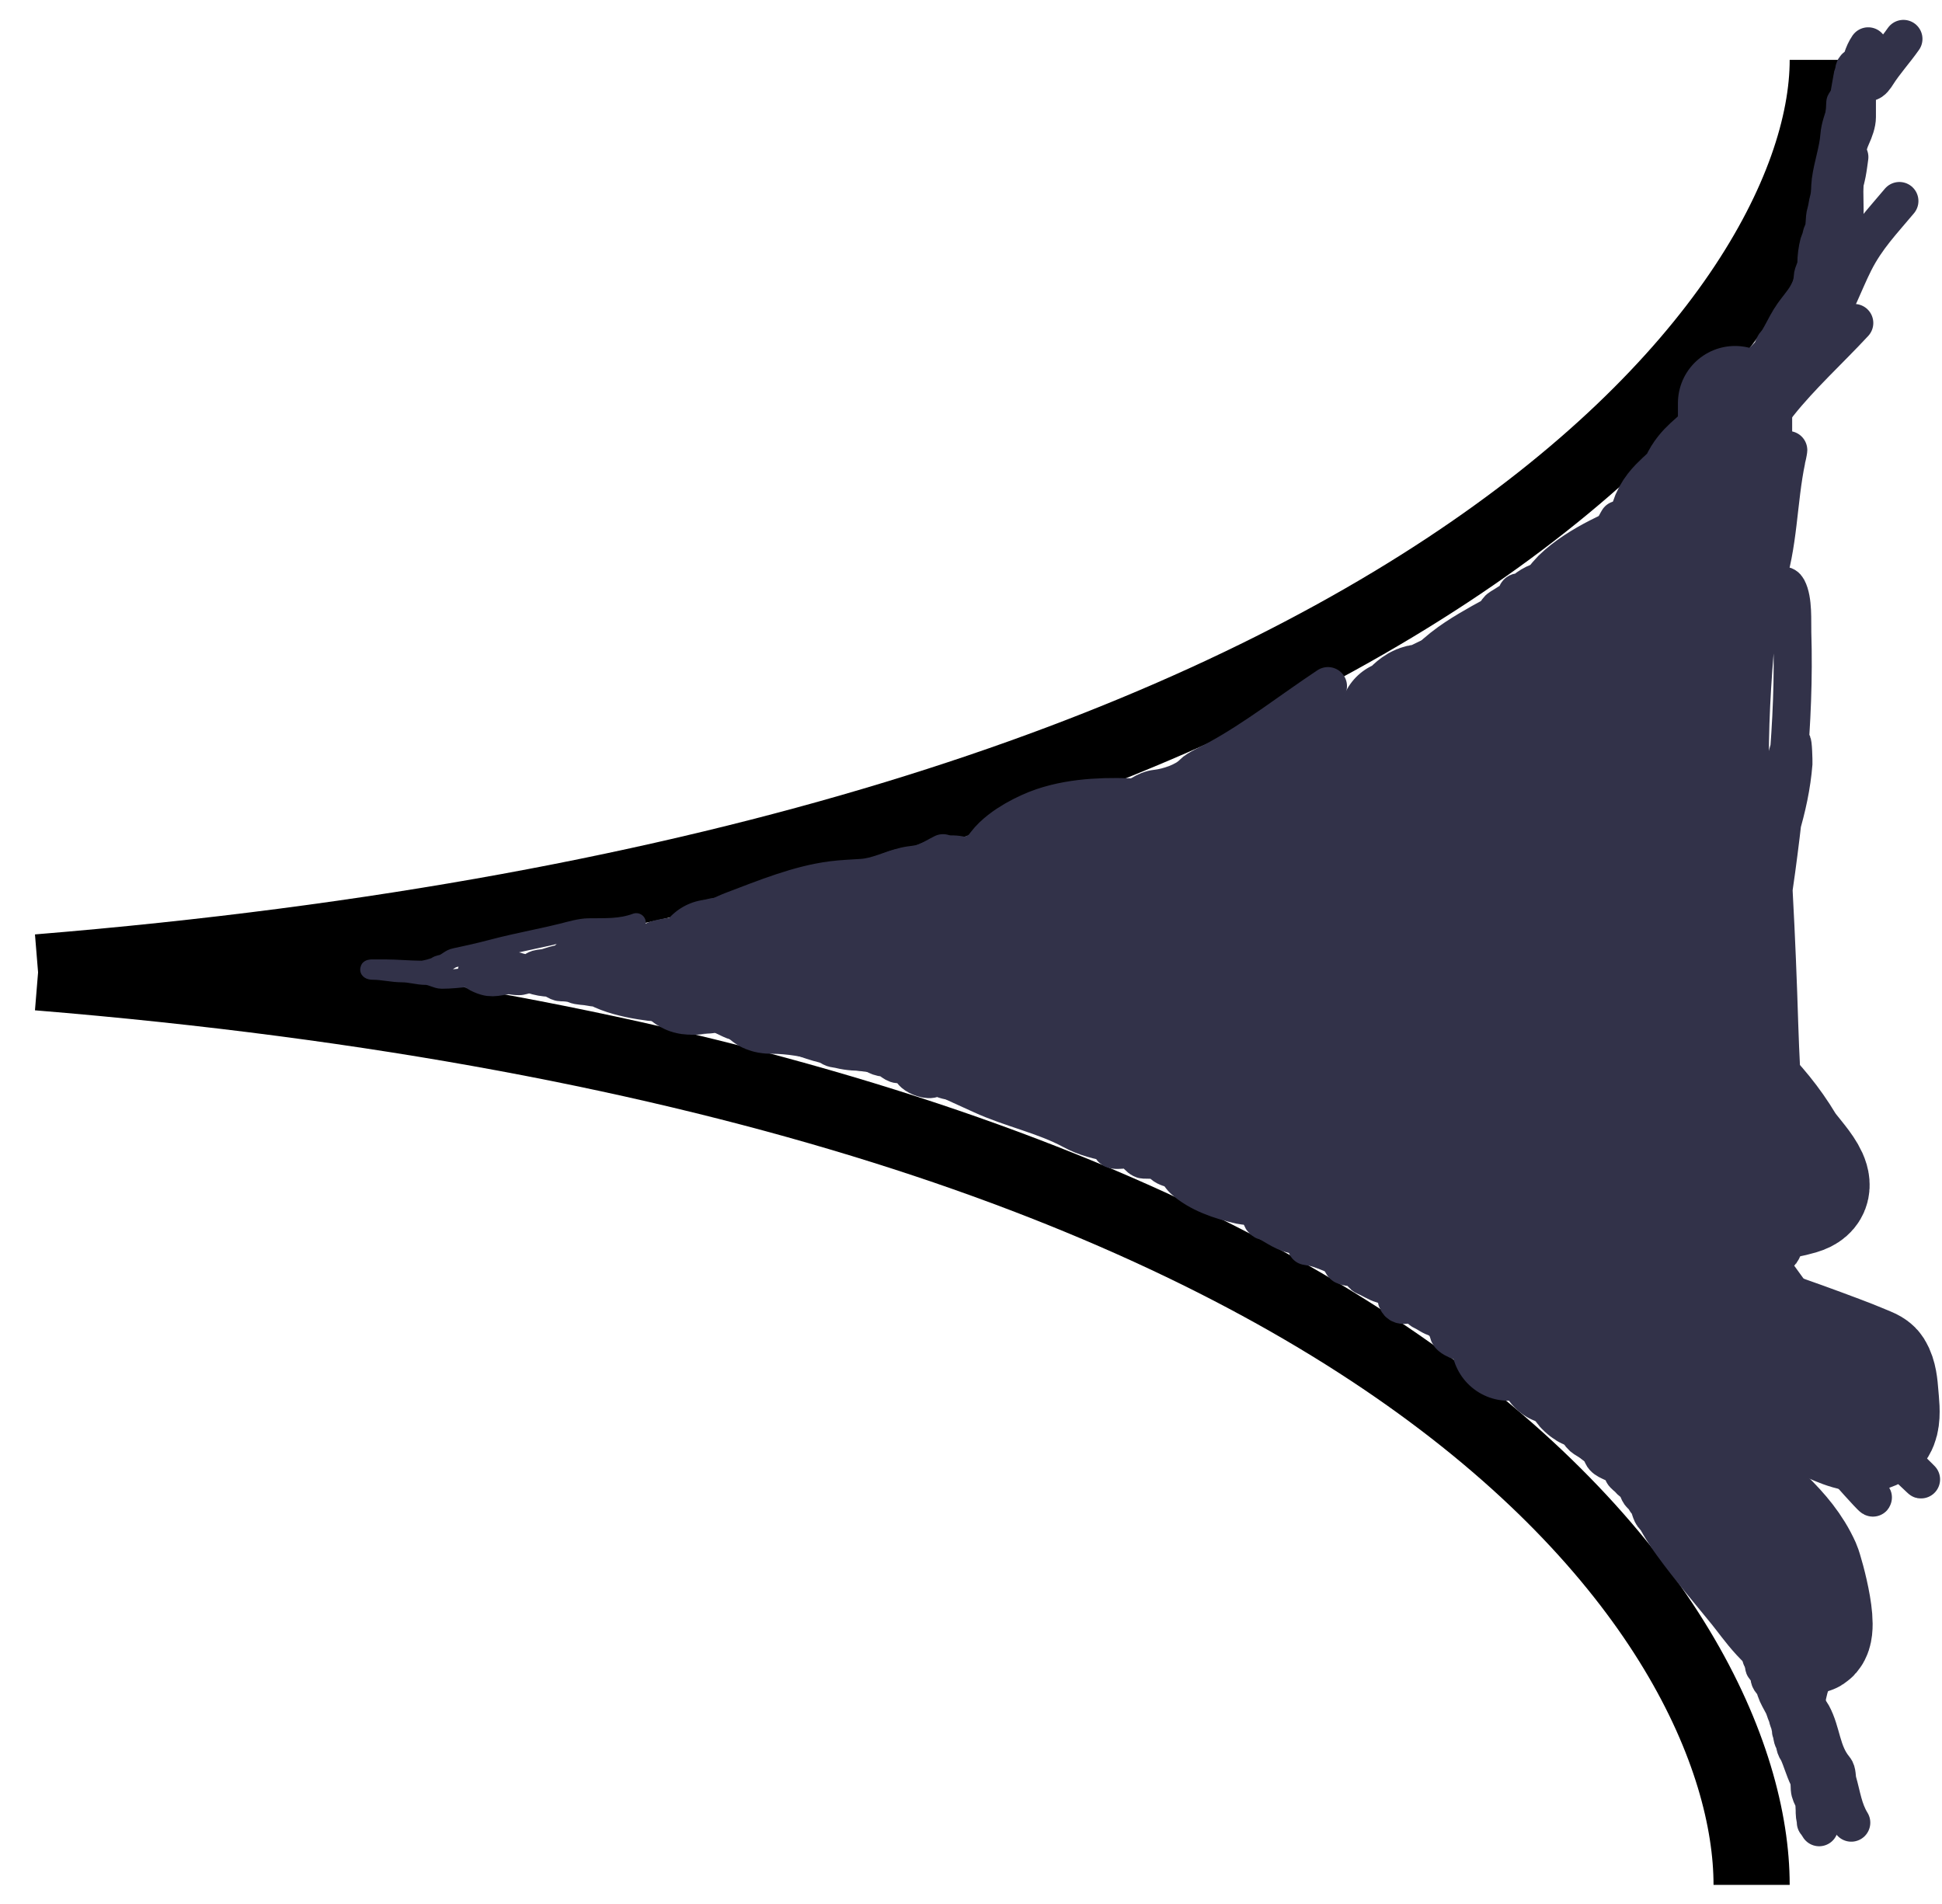 <svg width="51" height="50" viewBox="0 0 51 50" fill="none" xmlns="http://www.w3.org/2000/svg">
<path d="M1 25.535C37 28.485 46 42.74 46 49.499" stroke="black" stroke-width="2"/>
<path d="M1 25.535C37 22.586 48 8.331 48 1.572" stroke="black" stroke-width="2"/>
<path d="M37.906 20.598C37.465 22.45 37.386 24.287 34.995 24.287C33.91 24.287 31.381 23.922 30.628 24.79C30.144 25.348 27.635 25.964 26.808 25.964C25.972 25.964 25.136 25.964 24.301 25.964C23.734 25.964 25.536 26.029 25.979 25.703C26.45 25.355 27.158 25.444 27.717 24.957C28.35 24.406 28.858 23.757 29.456 23.206C30.638 22.116 31.533 22.3 32.973 21.92C34.27 21.579 35.177 20.188 36.45 19.666C37.139 19.384 37.766 19.564 38.472 19.181C39.115 18.833 39.566 18.108 40.271 17.747C42.127 16.797 41.806 18.842 41.161 20.132C40.204 22.043 38.998 23.807 38.998 25.964C38.998 28.316 36.886 28.699 34.348 28.647C32.769 28.614 31.912 27.636 30.628 27.044C30.036 26.771 28.917 26.97 28.263 26.97C27.535 26.97 26.808 26.97 26.08 26.97C24.679 26.97 26.309 26.634 26.808 26.634C28.456 26.634 30.549 27.188 31.801 28.237C32.914 29.17 34.051 30.075 34.995 31.162C35.783 32.07 38.234 31.979 39.362 32.671" stroke="black" stroke-width="3" stroke-linecap="round"/>
<path d="M39.657 26.686C36.439 27.108 33.231 27.349 29.983 27.349C29.235 27.349 28.359 27.425 27.627 27.232C27.447 27.184 26.964 26.982 26.849 26.858C26.484 26.466 27.383 26.451 27.72 26.306C28.49 25.975 29.003 25.456 29.623 24.895C30.881 23.76 32.333 22.839 33.576 21.694C33.888 21.407 34.104 20.856 34.534 20.701C35.198 20.46 35.737 19.932 36.424 19.756C36.848 19.648 37.605 19.073 38.034 19.186C38.357 19.271 37.435 19.963 37.362 20.014C36.721 20.457 36.098 20.934 35.465 21.387C34.948 21.758 34.276 21.932 33.815 22.356C33.594 22.561 32.609 23.199 32.591 23.485C32.545 24.211 33.316 24.681 33.789 25.165C34.808 26.209 35.608 27.344 36.397 28.538C36.794 29.14 37.306 29.639 37.808 30.163C38.151 30.523 38.829 30.881 37.981 30.881C36.96 30.881 36.014 30.737 35.113 30.28C34.741 30.091 34.202 29.825 33.789 29.771C33.187 29.692 32.606 29.446 31.992 29.446C31.358 29.446 30.827 29.122 30.409 28.698C29.505 27.782 32.443 27.667 33.01 27.349C34.776 26.358 35.377 24.3 36.124 22.657C36.934 20.876 38.366 18.969 40.709 19.069C41.512 19.104 41.033 21.889 40.895 22.332C40.475 23.678 39.855 24.986 39.205 26.245C38.885 26.865 38.859 27.898 38.826 28.575C38.773 29.654 38.946 31.004 39.478 31.985C39.738 32.464 40.082 32.886 40.616 33.132C41.159 33.382 41.268 33.32 41.447 33.898C41.716 34.766 41.095 32.114 41.095 31.212C41.095 29.783 41.334 28.347 41.334 26.907C41.334 26.39 41.215 25.884 41.215 25.361C41.215 25.067 41.15 24.267 41.334 24.987C41.643 26.196 41.724 27.275 41.574 28.52C41.452 29.528 41.454 28.565 41.454 28.152C41.454 26.583 41.629 25.053 41.694 23.509C41.767 21.749 42.412 19.997 42.412 18.211C42.412 17.54 42.564 16.704 42.406 16.046C42.358 15.85 42.02 16.44 42 16.469C41.599 17.033 41.218 17.61 40.809 18.168C40.096 19.139 39.135 19.903 38.094 20.566C36.75 21.421 35.221 21.998 33.815 22.761C32.31 23.578 30.739 24.485 28.998 24.809C27.974 25 26.898 24.92 25.857 24.92C25.223 24.92 24.231 24.907 23.662 25.141C23.286 25.294 22.073 25.472 22.484 25.472C22.984 25.472 23.433 25.424 23.934 25.361C26.491 25.043 29.224 25.099 31.793 25.214C33.391 25.286 35.051 25.33 36.623 25.631C38.107 25.915 39.557 26.536 40.889 27.189C41.475 27.477 42.916 28.064 43.124 28.735C43.277 29.228 42.897 29.942 42.891 30.452C42.879 31.564 42.996 32.961 42.652 34.033C42.519 34.446 42.412 34.998 42.412 35.432C42.412 35.959 42.652 36.457 42.652 36.953" stroke="#323249" stroke-width="3" stroke-linecap="round"/>
<path d="M35.506 31.485C36.379 31.79 37.505 32.242 37.797 33.115C37.87 33.333 37.862 33.509 37.876 33.742C37.901 34.165 38.745 34.086 38.745 34.652C38.745 35.271 39.388 35.314 39.596 35.78C39.668 35.942 39.118 35.737 39.06 35.671C38.992 35.592 38.79 35.581 38.749 35.449C38.512 34.685 37.864 34.54 37.279 34.001C36.884 33.637 36.307 33.605 35.901 33.305C35.65 33.12 35.235 33.004 34.949 32.832C34.611 32.63 34.282 32.411 33.971 32.177C33.781 32.034 33.549 31.92 33.374 31.776C33.197 31.632 32.809 31.698 32.584 31.647C32.055 31.529 31.471 31.333 31.079 30.972C30.923 30.828 30.616 30.215 30.399 30.179C29.635 30.051 28.84 30.05 28.161 29.682C27.42 29.28 26.557 29.11 25.778 28.751C25.062 28.421 24.362 28.125 23.672 27.74C23.235 27.497 22.819 27.177 22.316 27.061C21.919 26.97 21.514 26.911 21.132 26.77C20.731 26.622 20.188 26.597 19.763 26.503C19.208 26.38 18.621 26.219 18.056 26.167C17.304 26.098 16.633 25.807 15.875 25.807C15.692 25.807 15.509 25.807 15.327 25.807C14.973 25.807 15.011 25.762 15.252 25.621C15.62 25.405 16.187 25.298 16.472 24.97C16.642 24.775 17.162 24.788 17.42 24.788C17.833 24.788 17.872 24.467 18.17 24.315C18.45 24.172 18.665 24.06 18.999 24.06C19.383 24.06 19.76 23.915 20.105 23.915C20.4 23.915 20.597 23.874 20.877 23.785C21.253 23.666 21.639 23.574 22.036 23.551C22.372 23.531 22.708 23.513 23.045 23.494C23.17 23.487 23.529 23.433 23.422 23.494C23.141 23.653 22.784 23.753 22.479 23.919C21.996 24.18 21.473 24.484 21.022 24.792C20.296 25.288 19.737 25.516 18.841 25.516C18.525 25.516 18.291 25.567 17.981 25.658C17.701 25.739 17.225 25.721 16.985 25.844C16.576 26.053 17.732 26.374 17.99 26.301C18.179 26.247 18.989 26.015 19.157 26.208C19.284 26.354 19.684 26.524 19.868 26.624C20.008 26.7 20.044 26.899 20.223 26.899C20.434 26.899 20.58 26.871 20.776 26.83C21.009 26.783 21.58 26.762 21.746 26.915C21.855 27.015 22.059 26.986 22.198 27.085C22.365 27.205 22.505 27.321 22.672 27.441C22.791 27.526 23.041 27.482 23.185 27.482C23.411 27.482 23.586 27.585 23.817 27.627" stroke="#323249" stroke-linecap="round"/>
<path d="M25.081 22.75C25.395 22.53 25.752 22.24 26.147 22.24C26.305 22.24 26.463 22.24 26.621 22.24C26.801 22.24 26.883 22.095 27.055 22.095C27.632 22.095 28.21 21.652 28.793 21.585C29.388 21.516 29.793 20.774 30.372 20.712C30.674 20.679 31.128 20.527 31.325 20.315C31.437 20.194 31.806 20.031 31.961 19.947C32.988 19.387 33.904 18.661 34.874 18.018" stroke="#323249" stroke-linecap="round"/>
<path d="M39.534 16.271C39.052 16.891 38.433 17.493 38.064 18.172C37.905 18.466 37.574 18.846 37.323 19.078C37.243 19.152 37.125 19.155 37.051 19.224C36.973 19.295 37.266 19.268 37.375 19.264C38.067 19.24 38.724 19.252 39.394 19.442C41.025 19.905 41.193 21.221 41.667 22.532" stroke="#323249" stroke-linecap="round"/>
<path d="M44.036 22.386C44.139 23.083 44.471 23.708 44.585 24.388C44.709 25.135 44.747 25.879 44.747 26.653C44.747 27.354 44.637 28.252 44.905 28.922C44.927 28.976 45.062 29.182 45.124 29.035C45.353 28.499 45.438 27.879 45.55 27.32C45.84 25.879 46.017 24.426 46.243 22.977C46.255 22.899 46.417 21.821 46.467 22.022C46.583 22.484 46.556 22.999 46.581 23.47C46.644 24.624 46.69 25.777 46.726 26.932C46.773 28.441 46.906 29.951 46.875 31.461C46.866 31.917 46.801 32.373 46.801 32.828C46.801 32.934 46.756 32.621 46.739 32.517C46.319 29.932 45.888 27.341 45.607 24.74C45.468 23.457 45.301 19.59 45.383 20.878C45.488 22.513 45.92 24.137 46.072 25.775C46.102 26.094 46.157 26.418 46.169 26.738C46.184 27.158 46.279 25.902 46.336 25.484C46.529 24.044 46.627 22.594 46.836 21.157C46.902 20.698 46.823 19.934 47.055 19.507C47.09 19.442 47.1 20.026 47.099 20.04C47.006 21.227 46.586 22.371 46.147 23.482C46.137 23.507 45.646 24.85 45.427 24.772C45.314 24.732 45.266 24.033 45.265 24.028C45.129 23.094 45.024 22.156 45.002 21.213C44.953 19.18 45.358 17.445 46.467 15.705C46.513 15.633 46.803 15.203 46.941 15.462C47.099 15.759 47.059 16.32 47.068 16.611C47.105 17.798 47.053 18.987 46.95 20.17C46.847 21.352 46.698 22.545 46.524 23.721C46.448 24.234 46.421 24.301 46.309 23.753C45.792 21.224 45.923 18.665 46.169 16.122C46.193 15.874 46.262 15.618 46.344 15.382C46.717 14.316 46.684 13.159 46.915 12.065C46.916 12.062 46.988 11.673 46.954 11.875C46.889 12.263 46.677 12.663 46.511 13.02C45.864 14.411 44.999 15.669 44.01 16.878C43.947 16.955 43.192 17.995 43.255 17.517C43.352 16.784 43.778 16.093 44.115 15.438C44.503 14.685 44.869 13.922 45.265 13.173C45.572 12.593 45.76 11.953 46.125 11.402C46.34 11.077 46.475 11.086 46.204 11.467C45.703 12.17 45.27 13.14 44.545 13.687C44.168 13.972 43.811 14.189 43.483 14.524C43.178 14.837 43.169 15.323 42.852 15.616C42.636 15.815 42.266 16.113 42.141 16.344" stroke="#323249" stroke-linecap="round"/>
<path d="M44.115 30.684C44.639 32.77 45.151 34.652 46.647 36.326C47.481 37.259 48.309 38.188 49.074 39.169C49.457 39.662 48.741 38.861 48.657 38.765C47.429 37.358 46.613 35.61 45.677 34.033C44.98 32.858 44.288 31.466 44.001 30.142C43.85 29.447 44.229 30.052 44.431 30.353C45.563 32.037 46.843 33.626 47.968 35.315C48.707 36.426 49.359 37.647 50.258 38.66C50.267 38.669 50.555 38.95 50.412 38.817C49.945 38.387 49.508 37.931 49.03 37.511C47.797 36.43 46.58 35.352 45.203 34.421C44.128 33.694 42.708 33.451 41.399 33.451C41.036 33.451 40.413 33.276 40.403 33.742C40.367 35.457 42.377 36.248 43.545 37.325C43.753 37.517 43.847 37.725 43.94 37.98C44.41 39.281 45.916 39.886 46.985 40.714C47.005 40.73 47.041 40.795 47.038 40.771C46.951 40.081 46.791 39.371 46.66 38.692C46.406 37.369 46.242 35.967 45.511 34.781C45.09 34.099 45.405 35.311 45.458 35.497C45.717 36.416 45.828 37.371 46.322 38.215C46.666 38.801 47.059 39.423 47.274 40.059C47.639 41.133 48.063 42.409 47.766 43.537C47.647 43.986 47.432 44.372 47.432 44.839C47.432 45.623 47.03 43.305 46.669 42.595C46.467 42.199 46.181 41.831 45.993 41.442C45.865 41.176 45.571 40.863 45.383 40.617C45.271 40.47 45.165 40.333 45.045 40.188C44.573 39.619 43.615 39.226 43.404 38.546" stroke="#323249" stroke-linecap="round"/>
<path d="M43.641 38.838C43.649 39.115 43.641 39.329 43.641 39.566C43.641 39.74 43.69 39.82 43.839 39.93C44.072 40.102 44.29 40.393 44.493 40.601C44.7 40.814 44.908 41.086 44.988 41.345C45.031 41.484 45.225 41.634 45.282 41.806C45.337 41.969 45.346 42.147 45.497 42.259C45.681 42.395 45.828 42.761 45.993 42.93C46.227 43.17 46.231 43.498 46.524 43.715C46.779 43.903 46.883 44.244 47.081 44.479C47.242 44.669 47.477 44.816 47.59 45.025C47.844 45.492 47.824 46.025 48.178 46.445C48.249 46.528 48.229 46.681 48.257 46.781C48.365 47.157 48.407 47.525 48.617 47.864" stroke="#323249" stroke-linecap="round"/>
<path d="M48.696 8.482C48.05 9.179 47.291 9.869 46.704 10.609C46.317 11.098 46.01 11.667 45.554 12.105C45.263 12.385 44.939 12.678 44.624 12.926C44.185 13.273 43.667 13.746 43.325 14.176C43.16 14.384 42.812 14.896 42.571 14.997C42.17 15.165 42.219 15.005 42.219 14.706C42.219 14.597 42.191 14.451 42.224 14.346C42.236 14.306 42.427 14.229 42.474 14.16C42.583 14 42.834 13.925 42.974 13.76C43.044 13.677 43.116 13.482 43.211 13.432C43.338 13.365 43.477 13.325 43.58 13.23C43.728 13.093 43.852 12.987 43.94 12.817C44.015 12.67 43.987 12.458 44.115 12.34C44.2 12.262 44.368 12.23 44.431 12.158C44.579 11.988 44.881 11.982 45.045 11.814C45.242 11.613 45.403 11.288 45.655 11.102C46.58 10.421 47.222 9.441 47.862 8.538C48.228 8.022 48.415 7.432 48.696 6.876C49.018 6.241 49.426 5.823 49.881 5.279" stroke="#323249" stroke-linecap="round"/>
<path d="M14.477 25.276C14.144 25.398 13.797 25.462 13.472 25.548C13.3 25.593 13.183 25.614 12.977 25.614C12.513 25.614 12.067 25.715 11.602 25.715C11.461 25.715 11.328 25.614 11.181 25.614C10.975 25.614 10.772 25.546 10.558 25.546C10.301 25.546 10.05 25.479 9.791 25.479C9.711 25.479 9.66 25.445 9.773 25.445C9.887 25.445 10.001 25.445 10.115 25.445C10.44 25.445 10.75 25.479 11.071 25.479C11.146 25.479 11.405 25.415 11.466 25.37C11.521 25.33 11.594 25.331 11.657 25.302C11.762 25.254 11.828 25.174 11.95 25.149C12.277 25.08 12.605 25.006 12.931 24.92C13.306 24.82 13.672 24.744 14.053 24.661C14.292 24.609 14.524 24.56 14.761 24.5C14.978 24.445 15.233 24.368 15.457 24.365C15.911 24.358 16.286 24.386 16.71 24.23" stroke="#323249" stroke-width="0.5" stroke-linecap="round"/>
<path d="M12.792 25.513C13.06 25.75 13.284 25.884 13.634 25.884C13.826 25.884 14.07 25.713 14.257 25.79C14.358 25.832 14.468 25.805 14.566 25.843C14.679 25.886 14.873 25.877 14.995 25.901C15.343 25.969 15.711 25.985 16.064 26.026C16.329 26.058 16.597 26.097 16.839 26.205C17.001 26.277 17.172 26.381 17.349 26.416C17.628 26.472 17.992 26.541 18.248 26.653C18.42 26.728 18.574 26.812 18.761 26.855C18.931 26.894 19.151 27.057 19.311 27.065C19.622 27.082 19.922 27.152 20.226 27.227C20.696 27.341 21.128 27.553 21.601 27.665C21.729 27.695 21.892 27.734 22.02 27.74C22.151 27.747 22.275 27.723 22.387 27.774" stroke="#323249" stroke-width="0.5" stroke-linecap="round"/>
<path d="M43.671 23.035C42.497 23.601 41.279 23.957 40.012 24.288C38.712 24.628 37.035 25.226 35.649 24.982C35.236 24.91 34.737 24.573 34.552 24.201C33.987 23.062 34.222 21.697 35.351 20.994C35.998 20.591 36.202 20.306 36.537 19.577C36.615 19.408 37.008 19.059 37.008 18.895C37.008 18.786 36.546 18.846 36.698 18.836C36.929 18.821 37.081 18.431 37.342 18.416C37.649 18.399 37.968 18.102 38.254 18.102C38.996 18.102 39.601 17.646 40.131 17.157C40.362 16.943 40.698 16.677 40.989 16.55C41.153 16.479 41.266 16.552 41.394 16.399C41.588 16.167 41.612 15.888 41.955 15.793C42.253 15.709 42.871 15.384 43.028 15.116C43.032 15.107 43.387 14.755 43.284 14.755C43.094 14.755 42.767 15.045 42.646 15.163C42.498 15.307 42.399 15.521 42.253 15.664C42.072 15.841 41.883 15.76 41.74 16.002C41.623 16.202 41.347 16.409 41.096 16.422C40.995 16.428 40.929 16.429 40.834 16.469C40.827 16.472 41.339 15.777 41.454 15.664C41.956 15.174 42.893 14.752 43.564 14.533" stroke="#323249" stroke-width="3" stroke-linecap="round"/>
<path d="M39.617 35.285C39.861 35.192 40.147 35.032 40.411 34.992C40.437 34.988 40.466 34.996 40.49 34.984C40.508 34.975 40.048 34.775 40.011 34.758C39.405 34.479 38.83 34.113 38.321 33.687C37.852 33.295 37.364 32.924 36.895 32.528C36.277 32.006 35.479 31.625 34.743 31.284C34.6 31.217 34.177 31.013 34.332 31.048C34.889 31.175 35.44 31.348 35.985 31.516C37.553 32.002 39.114 32.508 40.684 32.987C43.243 33.766 45.797 34.573 48.299 35.515C48.505 35.592 48.773 35.697 48.981 35.786C49.06 35.82 49.204 35.866 49.256 35.948C49.371 36.133 49.39 36.393 49.407 36.602C49.445 37.082 49.56 37.711 48.878 37.676C48.432 37.653 47.991 37.374 47.577 37.23C47.327 37.144 47.068 37.075 46.806 37.031C46.38 36.958 45.955 36.667 45.581 36.464" stroke="#323249" stroke-width="3" stroke-linecap="round"/>
<path d="M40.912 35.197C40.912 35.404 40.932 35.614 40.875 35.816C40.83 35.976 40.836 35.904 40.942 35.852C41.071 35.789 41.11 35.934 41.213 35.934" stroke="#323249" stroke-width="3" stroke-linecap="round"/>
<path d="M41.544 35.256C41.544 35.604 41.544 35.952 41.544 36.3C41.544 36.342 41.534 36.405 41.546 36.448C41.553 36.47 41.6 36.506 41.618 36.523C41.704 36.602 41.812 36.582 41.921 36.582C42.01 36.582 42.124 36.749 42.162 36.818C42.259 36.993 42.425 37.123 42.592 37.23C42.845 37.392 43.122 37.533 43.276 37.805C43.334 37.906 43.4 37.948 43.516 37.969C43.587 37.981 43.567 38.043 43.599 38.078C43.636 38.117 43.702 38.133 43.743 38.173" stroke="#323249" stroke-width="3" stroke-linecap="round"/>
<path d="M25.007 23.438C24.672 23.541 24.33 23.762 23.971 23.762C23.817 23.762 23.756 23.78 23.665 23.895C23.584 23.997 23.553 24.058 23.441 24.122C23.241 24.237 23.126 24.503 22.989 24.675" stroke="#323249" stroke-width="3" stroke-linecap="round"/>
<path d="M27.085 27.829C27.638 28.013 28.294 28.128 28.791 28.451C28.933 28.544 29.073 28.591 29.224 28.661C29.254 28.674 29.337 28.713 29.268 28.713C29.184 28.713 29.11 28.69 29.033 28.657C28.564 28.459 28.12 28.276 27.624 28.137C27.063 27.98 26.514 27.836 25.973 27.624C25.682 27.511 25.377 27.392 25.151 27.174C25.028 27.056 24.919 26.925 24.768 26.842C24.691 26.8 24.584 26.764 24.555 26.68" stroke="#323249" stroke-width="3" stroke-linecap="round"/>
<path d="M18.681 25.118C18.957 25.118 19.233 25.118 19.509 25.118C19.538 25.118 19.625 25.118 19.596 25.118C19.485 25.118 19.336 25.268 19.237 25.317C19.101 25.385 18.961 25.45 18.818 25.501C18.704 25.541 18.627 25.648 18.494 25.648C18.439 25.648 18.052 25.717 18.052 25.632C18.052 25.453 19.044 25.34 19.143 25.331C19.517 25.295 19.841 25.177 20.217 25.177" stroke="#323249" stroke-width="3" stroke-linecap="round"/>
<path d="M15.819 25.53C15.518 25.526 15.217 25.5 14.916 25.5C14.876 25.5 14.685 25.53 14.707 25.458C14.746 25.322 15.062 25.328 15.164 25.294C15.281 25.255 15.41 25.235 15.533 25.235C15.603 25.235 15.666 25.243 15.729 25.212C15.762 25.196 15.566 25.221 15.655 25.134C15.702 25.088 16.089 24.987 15.85 25.104C15.655 25.2 15.358 25.224 15.14 25.263C14.977 25.292 14.824 25.286 14.66 25.322C14.553 25.345 14.457 25.383 14.357 25.41C14.283 25.431 14.2 25.427 14.126 25.448C14.047 25.471 13.998 25.54 13.935 25.558C13.791 25.598 13.59 25.581 13.44 25.589C13.227 25.6 12.991 25.708 12.77 25.641C12.686 25.616 12.6 25.58 12.526 25.532C12.496 25.512 12.597 25.524 12.631 25.515C12.758 25.484 12.899 25.494 13.028 25.478C13.133 25.464 13.217 25.474 13.306 25.499C13.386 25.521 13.482 25.476 13.56 25.507C13.637 25.537 13.71 25.54 13.788 25.574C13.859 25.606 13.943 25.567 14.012 25.596C14.142 25.649 14.296 25.669 14.434 25.677C14.535 25.683 14.64 25.795 14.735 25.795C14.837 25.795 15.001 25.806 15.097 25.848C15.211 25.898 15.353 25.885 15.473 25.912C15.604 25.94 15.744 25.936 15.866 25.97C16.123 26.042 16.399 26.068 16.676 26.118C16.738 26.129 16.816 26.101 16.874 26.126C16.932 26.151 17.008 26.193 17.07 26.206C17.171 26.228 17.251 26.283 17.349 26.319C17.382 26.331 17.129 26.317 17.085 26.311C16.395 26.222 15.437 26.023 15.085 25.387C15.058 25.34 14.932 25.218 14.948 25.163C14.957 25.13 15.3 25.101 15.331 25.094C15.533 25.053 15.726 25.058 15.933 25.058C16.259 25.058 16.583 25.035 16.897 24.947C17.022 24.912 17.143 24.857 17.265 24.823C17.371 24.793 17.454 24.688 17.567 24.675C17.591 24.672 17.699 24.618 17.699 24.618C17.618 24.586 17.47 24.624 17.393 24.639C17.355 24.646 17.087 24.705 17.252 24.705C17.367 24.705 17.474 24.697 17.585 24.664C18.174 24.487 18.692 24.12 19.267 23.902C20.09 23.591 20.969 23.228 21.849 23.115C22.113 23.081 22.378 23.072 22.644 23.054C23.036 23.028 23.395 22.835 23.772 22.747C23.941 22.707 24.119 22.709 24.282 22.65C24.45 22.589 24.606 22.484 24.766 22.406" stroke="#323249" stroke-linecap="round"/>
<path d="M21.121 27.122C21.388 27.122 21.62 27.261 21.784 27.46C21.851 27.543 21.96 27.533 22.055 27.557C22.292 27.617 22.519 27.622 22.763 27.622C22.916 27.622 23.039 27.77 23.215 27.77C23.351 27.77 23.463 27.939 23.591 27.947C23.634 27.949 23.775 27.968 23.817 27.991C23.908 28.041 23.932 28.124 24.006 28.189C24.105 28.276 24.376 28.388 24.51 28.315C24.616 28.258 24.724 28.321 24.819 28.353C24.95 28.397 25.106 28.387 25.229 28.433C25.291 28.456 25.368 28.5 25.429 28.507C25.45 28.509 25.482 28.55 25.489 28.53C25.541 28.366 25.532 28.189 25.546 28.019C25.591 27.459 25.611 26.895 25.68 26.337C25.698 26.186 25.686 26.208 25.79 26.208C25.941 26.208 25.821 28.695 25.82 28.742" stroke="#323249" stroke-linecap="round"/>
<path d="M28.983 29.745C29.112 29.834 29.244 29.921 29.39 29.953C29.451 29.966 29.565 30.184 29.525 30.187C29.461 30.19 29.256 30.215 29.212 30.172C29.193 30.154 29.3 30.157 29.314 30.157C29.397 30.157 29.509 30.135 29.585 30.164C29.674 30.197 29.806 30.231 29.857 30.318C29.886 30.368 29.978 30.449 30.037 30.452C30.185 30.46 30.42 30.433 30.519 30.555C30.651 30.716 31.012 30.72 31.197 30.748C31.352 30.772 31.431 30.994 31.557 31.077C31.697 31.17 31.913 31.174 32.071 31.249C32.231 31.326 32.379 31.403 32.549 31.454C32.651 31.485 32.701 31.538 32.772 31.608C32.826 31.661 32.887 31.674 32.944 31.719C32.975 31.743 33.109 31.868 33.11 31.873C33.118 31.975 33.146 32.073 33.261 32.073" stroke="#323249" stroke-linecap="round"/>
<path d="M33.261 32.073C33.48 32.184 33.8 32.426 34.059 32.426C34.292 32.426 34.538 32.537 34.76 32.61C34.936 32.667 35.093 32.807 35.234 32.914C35.358 33.009 35.489 33.051 35.634 33.111C35.701 33.139 35.766 33.257 35.821 33.31C35.876 33.364 35.94 33.4 35.995 33.451C36.078 33.529 36.088 33.604 36.196 33.664C36.276 33.709 36.414 33.756 36.501 33.781C36.727 33.844 36.881 34.052 37.11 34.129C37.241 34.174 37.221 34.364 37.372 34.431C37.493 34.483 37.6 34.582 37.732 34.606C37.784 34.615 37.822 34.638 37.869 34.66C38.04 34.739 37.992 34.876 38.05 35.03C38.083 35.117 38.266 35.198 38.351 35.226" stroke="#323249" stroke-linecap="round"/>
<path d="M34.315 32.721C34.482 32.748 34.606 32.774 34.76 32.836C34.881 32.884 35.029 32.928 35.128 33.016C35.203 33.082 35.214 33.127 35.265 33.206C35.312 33.278 35.527 33.271 35.61 33.304C35.673 33.329 35.71 33.303 35.737 33.376C35.759 33.433 35.791 33.493 35.851 33.517C36.003 33.576 36.144 33.681 36.306 33.725C36.394 33.748 36.478 33.79 36.561 33.826C36.698 33.888 36.633 34.051 36.701 34.175C36.769 34.297 36.891 34.267 36.996 34.255C37.426 34.209 37.839 34.69 38.11 34.931" stroke="#323249" stroke-linecap="round"/>
<path d="M41.424 37.466C41.476 37.729 41.603 37.77 41.831 37.893C41.99 37.98 42.012 38.054 42.087 38.218C42.154 38.366 42.412 38.401 42.525 38.511C42.569 38.554 42.612 38.625 42.63 38.688C42.64 38.719 42.752 38.803 42.779 38.837C42.869 38.947 43.038 39.01 43.141 39.117C43.23 39.209 43.22 39.365 43.322 39.47C43.371 39.522 43.437 39.58 43.465 39.647C43.475 39.67 43.461 39.837 43.442 39.824C43.345 39.754 43.343 39.537 43.245 39.441C43.2 39.397 43.191 39.316 43.141 39.287C43.024 39.219 43.009 39.061 42.96 38.953C42.85 38.711 42.751 38.472 42.629 38.232" stroke="#323249" stroke-linecap="round"/>
<path d="M39.797 15.805C39.799 15.797 39.81 15.476 39.911 15.575C39.961 15.625 39.746 15.828 39.727 15.851C39.648 15.944 39.461 16.096 39.33 16.096C39.255 16.096 39.374 15.976 39.391 15.967C39.484 15.916 39.564 15.86 39.653 15.805C39.881 15.664 40.05 15.451 40.299 15.333C40.595 15.193 40.959 15.176 41.233 14.994C41.471 14.837 41.677 14.593 41.861 14.375C41.935 14.287 42.004 14.2 42.103 14.138C42.142 14.114 42.183 14.102 42.222 14.081C42.268 14.056 42.259 14.01 42.297 13.984C42.402 13.914 42.432 13.775 42.493 13.668C42.535 13.595 42.415 13.798 42.4 13.832C42.298 14.053 42.096 14.24 41.936 14.419" stroke="#323249" stroke-linecap="round"/>
<path d="M49.987 1.022C49.763 1.342 49.494 1.634 49.293 1.952C49.253 2.016 49.163 2.154 49.079 2.154C48.999 2.154 49.032 1.959 49.004 1.895C48.981 1.846 48.859 1.712 48.798 1.816C48.705 1.976 48.765 2.278 48.765 2.461C48.765 2.665 48.765 2.87 48.765 3.075C48.765 3.237 48.693 3.428 48.626 3.575C48.507 3.835 48.468 4.093 48.468 4.383C48.468 4.598 48.435 4.812 48.435 5.03C48.435 5.348 48.461 5.678 48.409 5.992C48.391 6.101 48.412 6.213 48.4 6.322C48.382 6.478 48.322 6.628 48.303 6.785C48.255 7.173 48.116 7.546 48.071 7.938" stroke="#323249" stroke-linecap="round"/>
<path d="M45.032 11.655C45.154 11.425 45.318 11.228 45.502 11.048C45.596 10.956 45.594 10.801 45.653 10.685C45.695 10.601 45.809 10.502 45.866 10.434C45.957 10.322 46.064 10.232 46.156 10.12C46.218 10.043 46.232 9.936 46.288 9.852C46.342 9.771 46.432 9.703 46.502 9.635C46.691 9.45 46.964 9.306 46.981 9.005C47.004 8.601 47.282 8.245 47.491 7.924C47.577 7.792 47.617 7.619 47.701 7.486C47.762 7.388 47.837 7.298 47.89 7.195C48.003 6.972 48.1 6.707 48.154 6.464C48.183 6.333 48.124 6.153 48.178 6.032C48.228 5.917 48.27 5.786 48.27 5.66C48.27 5.564 48.336 5.48 48.336 5.385C48.336 5.31 48.336 5.234 48.336 5.159C48.336 4.687 48.368 4.222 48.368 3.753C48.368 3.66 48.391 3.531 48.427 3.446C48.498 3.283 48.505 3.105 48.534 2.928C48.551 2.821 48.621 2.731 48.658 2.631C48.828 2.184 48.792 1.613 49.062 1.217" stroke="#323249" stroke-linecap="round"/>
<path d="M48.567 4.125C48.525 4.423 48.5 4.692 48.376 4.965C48.347 5.028 48.356 5.098 48.328 5.159C48.286 5.253 48.236 5.382 48.211 5.482C48.189 5.57 48.142 5.723 48.137 5.805C48.133 5.873 48.158 5.969 48.13 6.032C48.075 6.153 48.128 6.358 48.046 6.459C47.974 6.547 48.03 6.793 47.98 6.904C47.904 7.072 47.857 7.298 47.8 7.479C47.596 8.121 47.365 8.687 46.956 9.231C46.874 9.339 46.815 9.458 46.717 9.554C46.646 9.624 46.563 9.695 46.519 9.78" stroke="#323249" stroke-linecap="round"/>
<path d="M46.312 43.454C46.312 43.544 46.327 43.633 46.327 43.723C46.327 43.746 46.323 43.764 46.338 43.782C46.368 43.819 46.385 43.823 46.434 43.837C46.485 43.851 46.518 43.938 46.541 43.977C46.581 44.048 46.645 44.102 46.682 44.176C46.709 44.228 46.758 44.285 46.79 44.335C46.821 44.383 46.811 44.453 46.848 44.495C46.867 44.518 46.892 44.536 46.906 44.565C46.934 44.628 46.983 44.673 47.004 44.742C47.026 44.815 47.021 44.891 47.036 44.962C47.055 45.041 47.102 45.113 47.136 45.187C47.192 45.304 47.212 45.387 47.23 45.519C47.259 45.723 47.319 45.914 47.386 46.105C47.401 46.145 47.417 46.176 47.441 46.212C47.481 46.271 47.472 46.344 47.492 46.411C47.522 46.517 47.56 46.619 47.589 46.724C47.626 46.86 47.615 47.005 47.652 47.142C47.724 47.417 47.65 47.721 47.774 47.984" stroke="#323249" stroke-linecap="round"/>
<path d="M46.254 43.524C46.337 43.67 46.471 43.879 46.471 44.055C46.471 44.101 46.514 44.16 46.551 44.19C46.596 44.224 46.617 44.327 46.634 44.377C46.681 44.52 46.756 44.634 46.825 44.77C46.868 44.853 46.889 44.95 46.927 45.033C46.949 45.08 46.951 45.131 46.97 45.179C46.984 45.215 47.007 45.255 47.007 45.294C47.007 45.33 47.034 45.357 47.036 45.393C47.037 45.419 47.029 45.454 47.039 45.478C47.07 45.549 47.06 45.626 47.101 45.698C47.133 45.754 47.138 45.826 47.158 45.887C47.174 45.936 47.205 45.968 47.224 46.009C47.321 46.223 47.382 46.455 47.484 46.667C47.528 46.758 47.523 46.881 47.528 46.979C47.533 47.074 47.589 47.186 47.636 47.269C47.659 47.309 47.645 47.389 47.651 47.434C47.658 47.495 47.658 47.555 47.658 47.616C47.658 47.703 47.687 47.763 47.687 47.857" stroke="#323249" stroke-linecap="round"/>
<path d="M45.277 10.986C45.318 10.889 45.329 10.821 45.332 10.719C45.333 10.674 45.351 10.636 45.382 10.608C45.437 10.56 45.49 10.498 45.528 10.435C45.546 10.405 45.58 10.388 45.605 10.363C45.647 10.322 45.678 10.256 45.714 10.207C45.812 10.072 45.916 9.94 46.033 9.82C46.139 9.71 46.207 9.579 46.317 9.47C46.373 9.416 46.428 9.357 46.481 9.3C46.556 9.22 46.56 9.096 46.636 9.016C46.689 8.961 46.741 8.866 46.778 8.799C46.876 8.617 46.973 8.422 47.093 8.253C47.179 8.132 47.275 8.018 47.361 7.898C47.506 7.698 47.588 7.479 47.664 7.248C47.996 6.246 48.225 5.216 48.476 4.193" stroke="#323249" stroke-linecap="round"/>
<path d="M48.912 1.721C48.791 1.743 48.694 1.739 48.694 1.864C48.694 1.921 48.661 1.971 48.658 2.024C48.653 2.112 48.658 2.202 48.658 2.29C48.658 2.41 48.572 2.53 48.567 2.65C48.565 2.699 48.531 2.746 48.531 2.797C48.531 2.857 48.531 2.916 48.531 2.976C48.531 3.234 48.502 4.002 48.459 3.748C48.431 3.583 48.513 3.423 48.513 3.26C48.513 3.151 48.519 3.041 48.508 2.933C48.505 2.9 48.458 2.625 48.458 2.731C48.458 2.908 48.422 3.093 48.422 3.268C48.422 3.387 48.422 3.506 48.422 3.624C48.422 3.814 48.385 3.998 48.385 4.185C48.385 4.454 48.24 4.7 48.24 4.967C48.24 5.084 48.22 5.226 48.194 5.342C48.172 5.441 48.167 5.553 48.167 5.655C48.167 5.742 48.155 5.827 48.149 5.913C48.125 6.253 48.117 6.591 48.113 6.932" stroke="#323249" stroke-linecap="round"/>
<path d="M47.304 8.156C47.325 8.027 47.402 7.933 47.454 7.819C47.528 7.661 47.598 7.46 47.605 7.286C47.61 7.159 47.701 7.052 47.701 6.924C47.701 6.746 47.726 6.56 47.771 6.387C47.782 6.347 47.803 6.313 47.815 6.274C47.833 6.218 47.837 6.157 47.864 6.104C47.944 5.947 47.901 5.746 47.953 5.581C47.987 5.473 47.995 5.352 48.027 5.241C48.072 5.081 48.056 4.916 48.078 4.752C48.13 4.355 48.274 3.966 48.305 3.564C48.322 3.331 48.414 3.123 48.475 2.901C48.558 2.606 48.596 2.301 48.654 2.001" stroke="#323249" stroke-linecap="round"/>
<path d="M43.249 21.749C44.002 23.683 44.496 25.67 44.854 27.707C44.998 28.525 44.905 27.45 44.903 27.348C44.85 24.069 44.039 20.849 44.021 17.578C44.017 16.856 44.119 16.14 44.119 15.42C44.119 15.39 44.074 14.77 44.107 14.844C44.415 15.533 44.267 16.701 44.168 17.398C44.05 18.23 43.768 19.027 43.629 19.855C43.616 19.933 43.58 20.473 43.58 20.425C43.58 18.515 44.055 16.576 44.621 14.761C44.967 13.653 45.565 12.697 45.565 11.536C45.565 10.993 45.565 9.959 45.565 11.068C45.565 11.457 45.468 11.591 45.234 11.877C45.016 12.144 44.744 12.255 44.572 12.633C44.392 13.031 43.92 13.191 43.776 13.658C43.52 14.485 42.762 15.111 42.085 15.654C41.882 15.816 41.621 15.909 41.436 16.091C41.226 16.296 41.105 16.653 40.884 16.888C40.318 17.492 39.225 17.763 38.569 18.321C37.613 19.134 36.644 19.896 35.493 20.431C34.449 20.916 33.502 21.61 32.442 22.049C31.237 22.549 29.947 22.732 28.693 23.068C28.483 23.124 26.115 23.522 26.671 22.78C26.873 22.51 27.393 22.249 27.7 22.145C29.014 21.702 30.809 22.077 32.154 22.121C35.043 22.216 38.079 21.799 40.737 20.617C41.339 20.349 41.889 19.991 42.477 19.7C42.613 19.632 43.089 19.341 42.9 19.712C42.55 20.395 41.886 21.044 41.387 21.606C40.045 23.114 38.575 24.389 36.988 25.634C36.624 25.919 36.276 26.314 35.867 26.539C35.857 26.544 35.58 26.63 35.664 26.689C36.065 26.963 37.941 24.825 38.189 24.591C38.927 23.89 39.727 23.169 40.835 23.524C41.081 23.602 41.265 23.931 41.411 24.117C42.269 25.208 43.208 26.27 44.254 27.192C45.309 28.122 46.203 28.819 46.931 30.033C47.153 30.403 48.086 31.213 47.274 31.448C45.28 32.023 43.225 31.092 41.963 29.619C41.568 29.159 41.739 30.162 41.754 30.309C41.885 31.519 42.217 32.689 42.698 33.809C43.387 35.413 44.207 37.285 45.295 38.676C45.978 39.549 46.897 40.075 47.366 41.122C47.434 41.273 47.96 43.124 47.476 42.98C46.885 42.804 46.476 42.153 46.116 41.709C45.647 41.132 45.163 40.567 44.726 39.965C43.892 38.817 43.69 37.601 43.69 36.219C43.69 34.278 43.848 32.381 44.015 30.453C44.072 29.789 44.172 29.148 44.327 28.499C44.382 28.27 44.578 27.973 44.603 27.749C44.617 27.632 43.695 27.684 43.654 27.683C41.99 27.661 40.369 27.369 38.74 27.06C35.19 26.387 31.597 25.523 27.982 26.065C26.094 26.348 23.852 27.086 21.953 26.443C21.449 26.272 20.805 26.173 20.269 26.173C19.947 26.173 20.231 26.016 20.367 25.957C21.587 25.427 23.367 25.741 24.612 25.741C25.484 25.741 26.396 25.817 27.235 25.532C28.218 25.196 29.009 24.549 29.808 23.919C31.076 22.919 32.382 21.901 33.729 21.006C34.404 20.557 35.171 20.214 35.812 19.724C36.296 19.353 36.885 19.21 37.392 18.89C37.696 18.699 37.965 18.288 38.225 18.033C38.583 17.684 38.962 17.466 39.396 17.218C40.343 16.678 41.592 16.358 42.367 15.6" stroke="#323249" stroke-width="3" stroke-linecap="round"/>
</svg>
